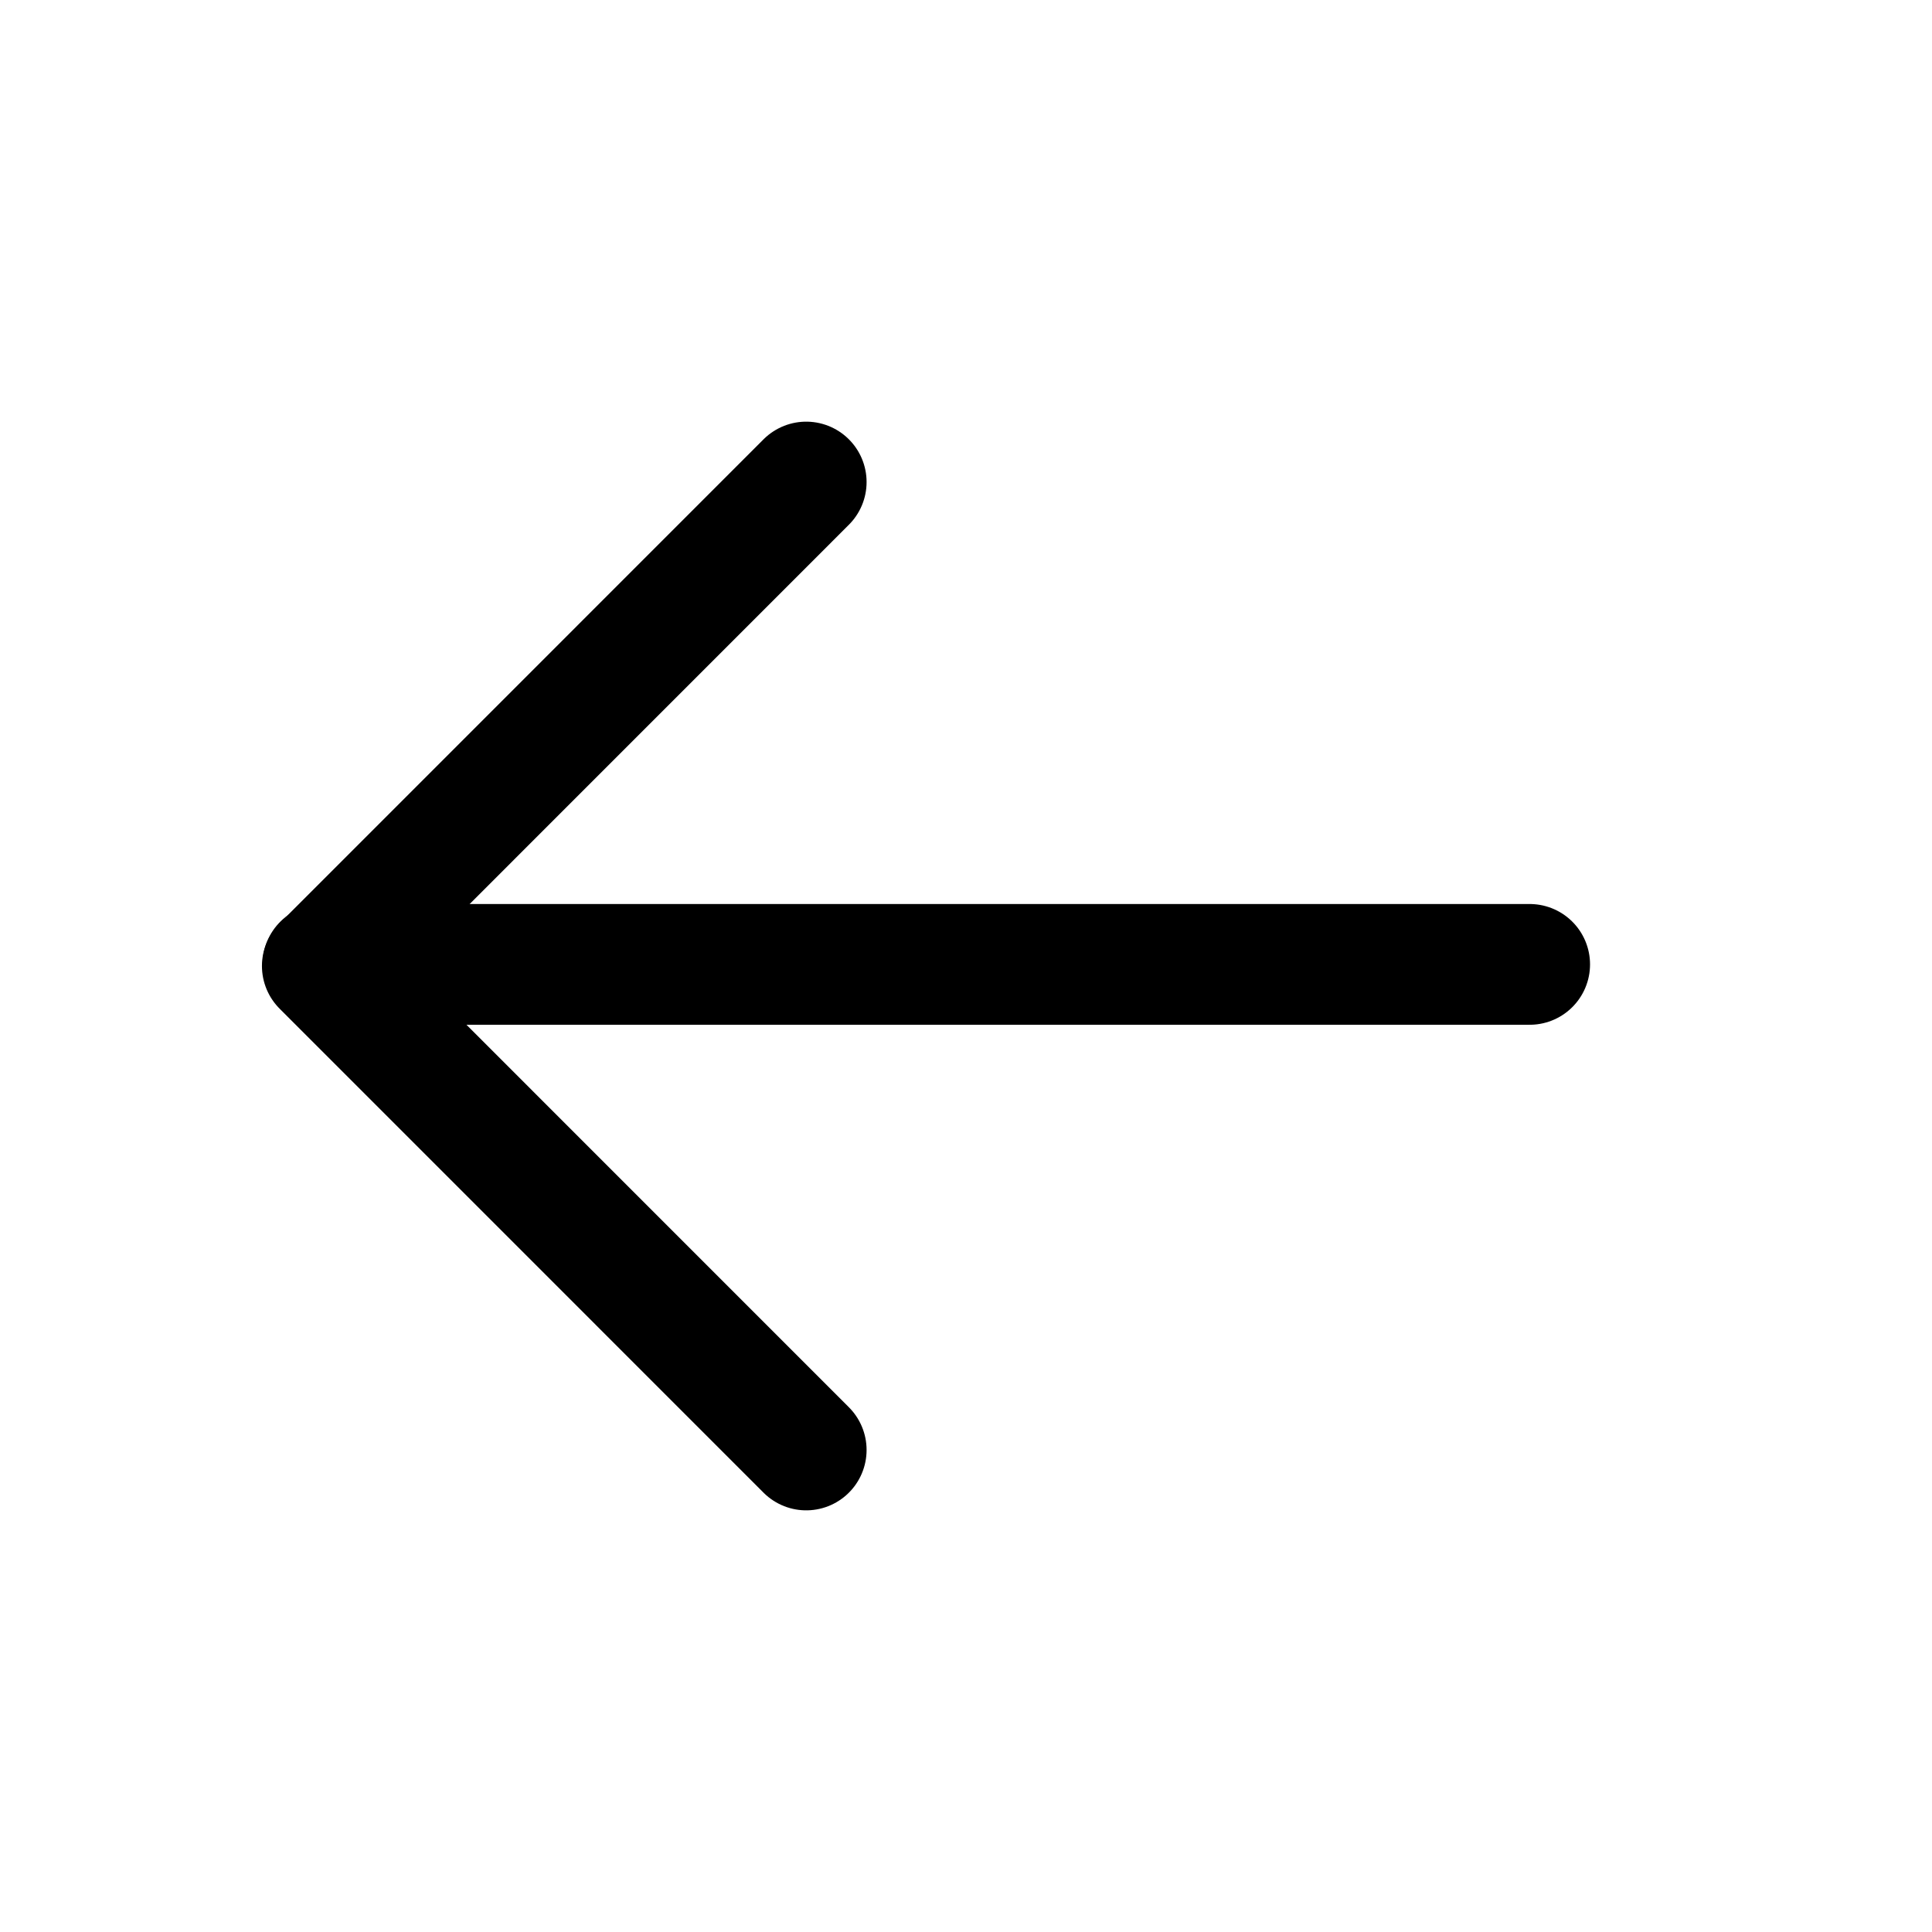 <svg width="24px" height="24px" viewBox="0 0 24 24" stroke="currentColor" fill="none" xmlns="http://www.w3.org/2000/svg">
    <path d="M4.012 11.98H19.002" stroke-width="1.5" stroke-linecap="round" stroke-linejoin="round"/>
    <path d="M10.015 5.988L4.004 12L10.015 18.012" stroke-width="1.5" stroke-linecap="round" stroke-linejoin="round"/>
</svg>
